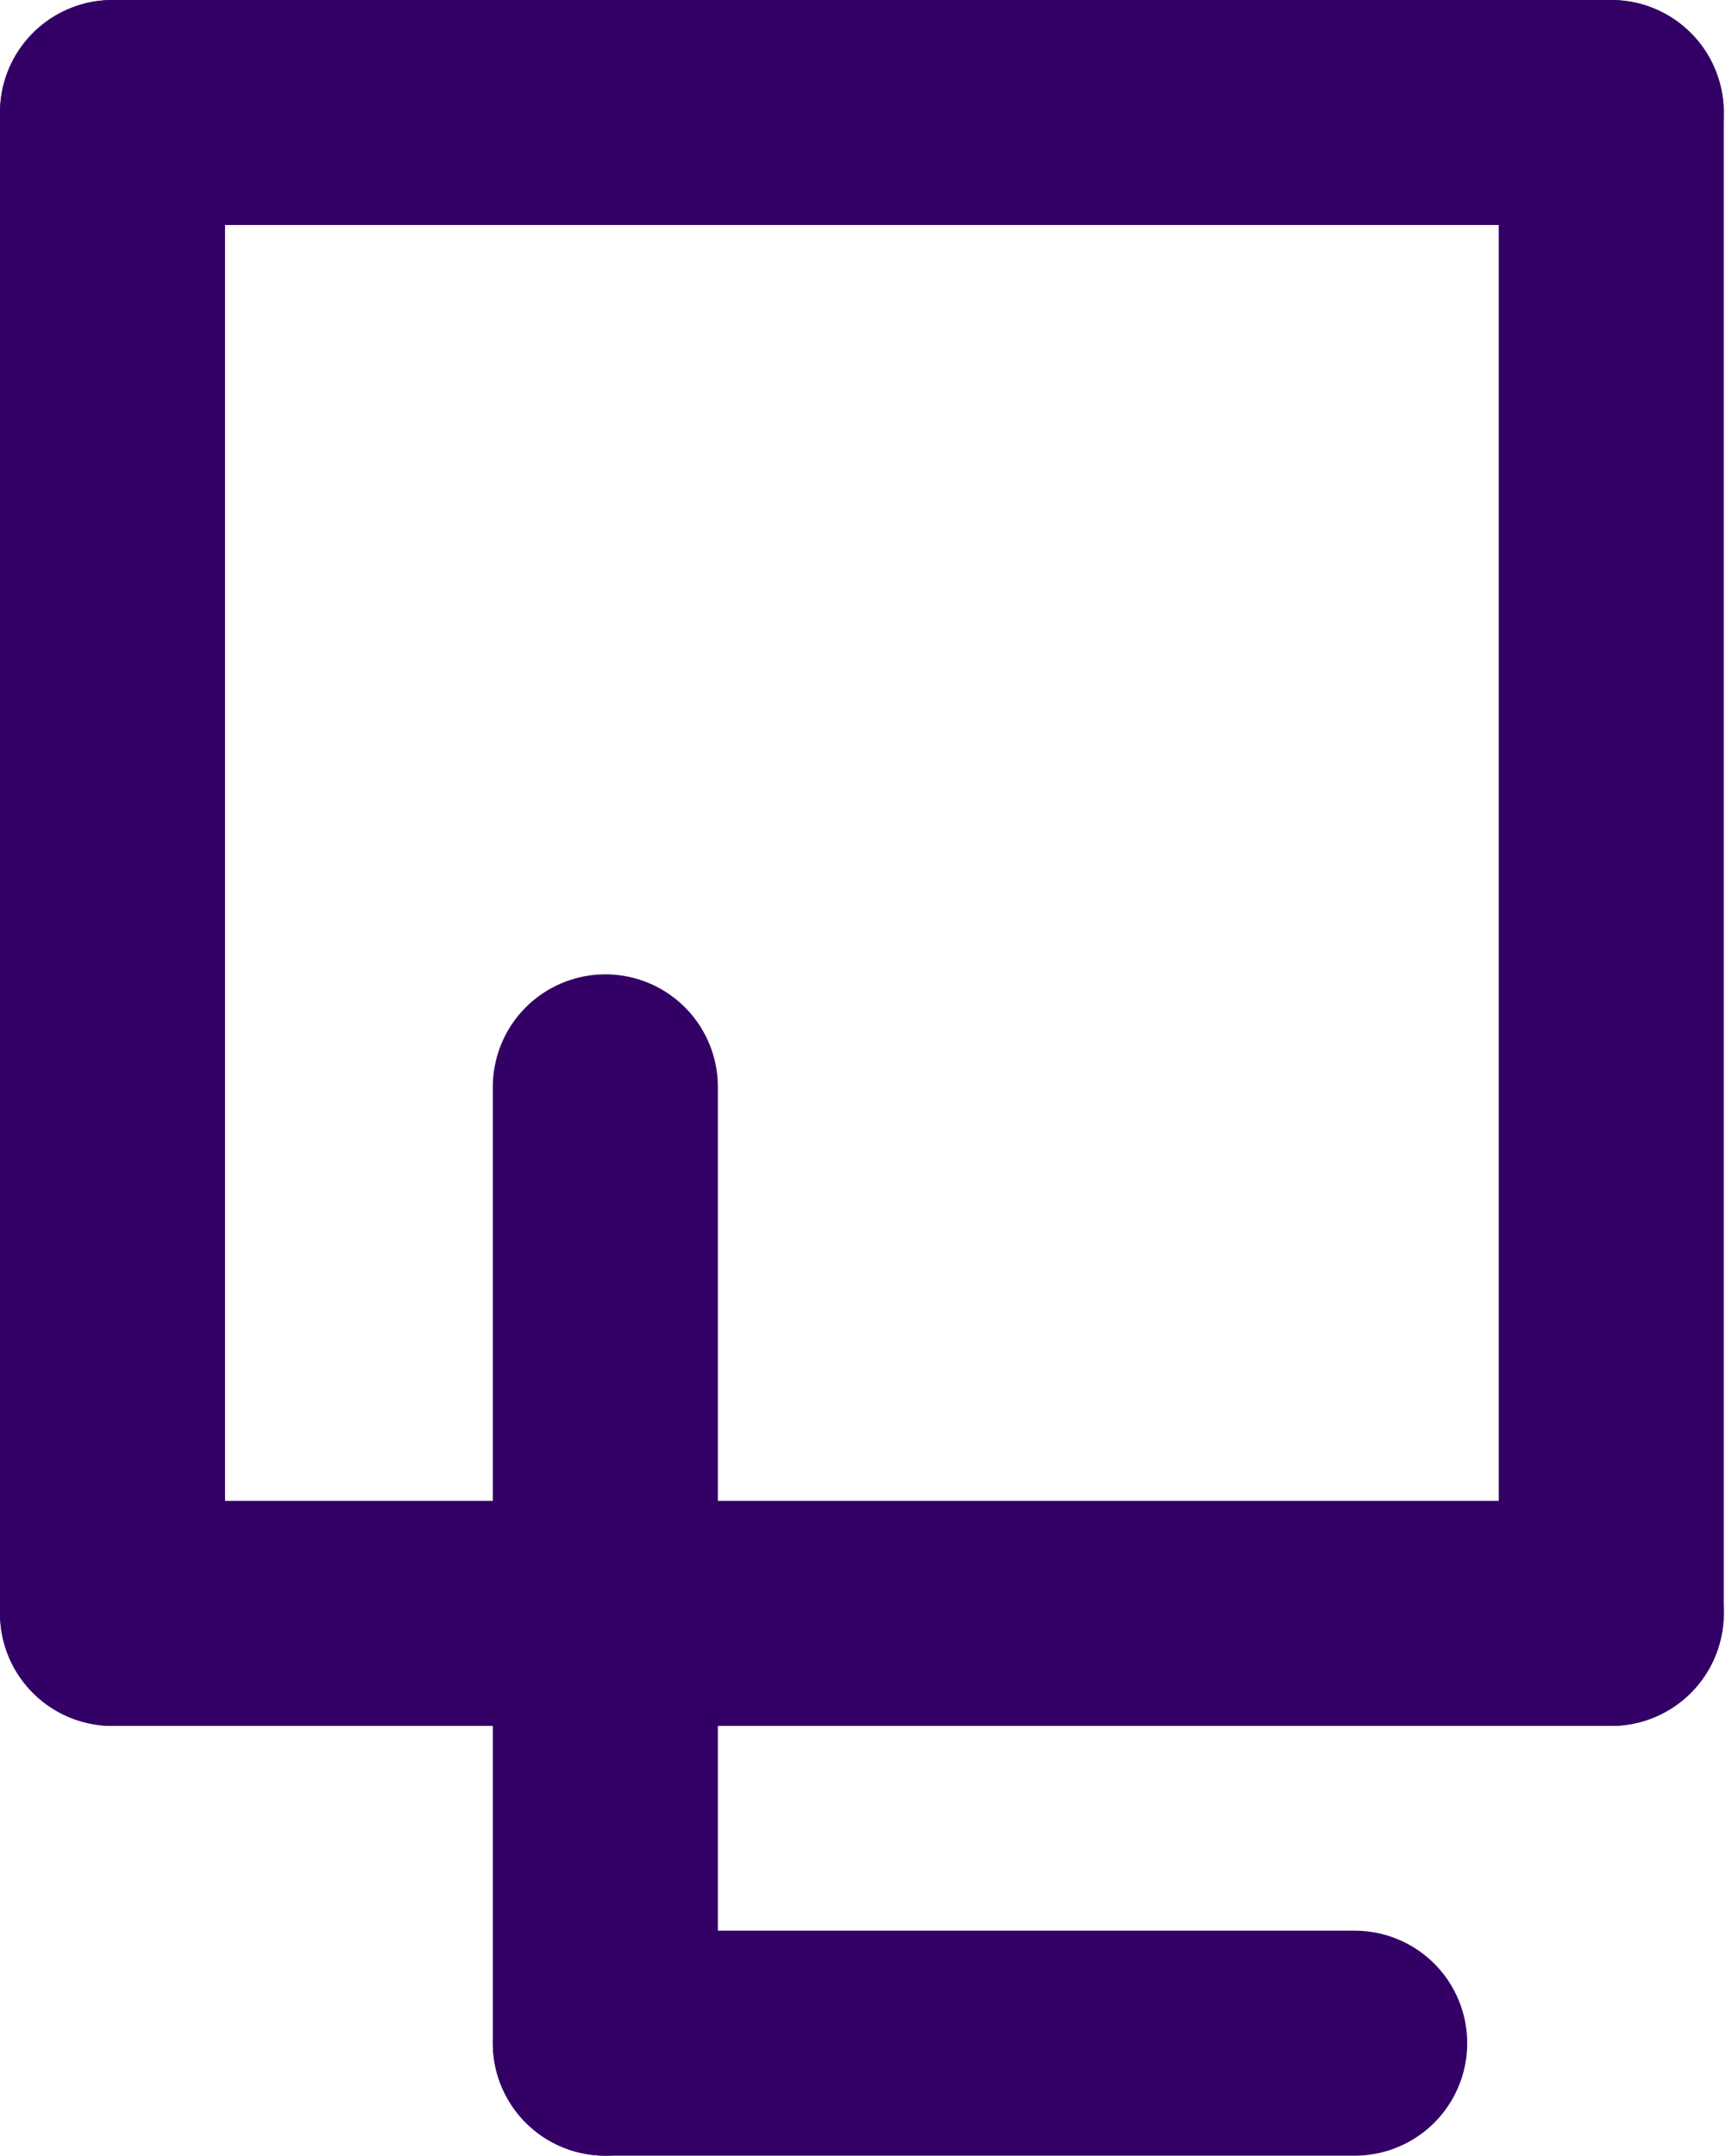 <svg id="svg9" xmlns="http://www.w3.org/2000/svg" viewBox="0 0 7.67 9.58"><defs><style>.cls-1{fill:none;stroke:#306;stroke-linecap:round;stroke-linejoin:round;}</style></defs><g id="g1889"><path id="path4-3-6-56" class="cls-1" d="M9.33,8.34V1.67" transform="translate(-2.17 -1.17)"/><path id="path4-3-7" class="cls-1" d="M9.33,1.67H2.67" transform="translate(-2.17 -1.17)"/><path id="path4-3-7-3" class="cls-1" d="M9.33,8.34H2.67" transform="translate(-2.17 -1.17)"/><path id="path4-3-6-56-7" class="cls-1" d="M2.67,8.34V1.67" transform="translate(-2.17 -1.17)"/></g><g id="g4787"><path id="path4-3-7-3-5" class="cls-1" d="M8.19,10.25H4.86" transform="translate(-2.17 -1.17)"/><path id="path4-3-6-56-7-3" class="cls-1" d="M4.86,10.25V6" transform="translate(-2.17 -1.17)"/></g></svg>